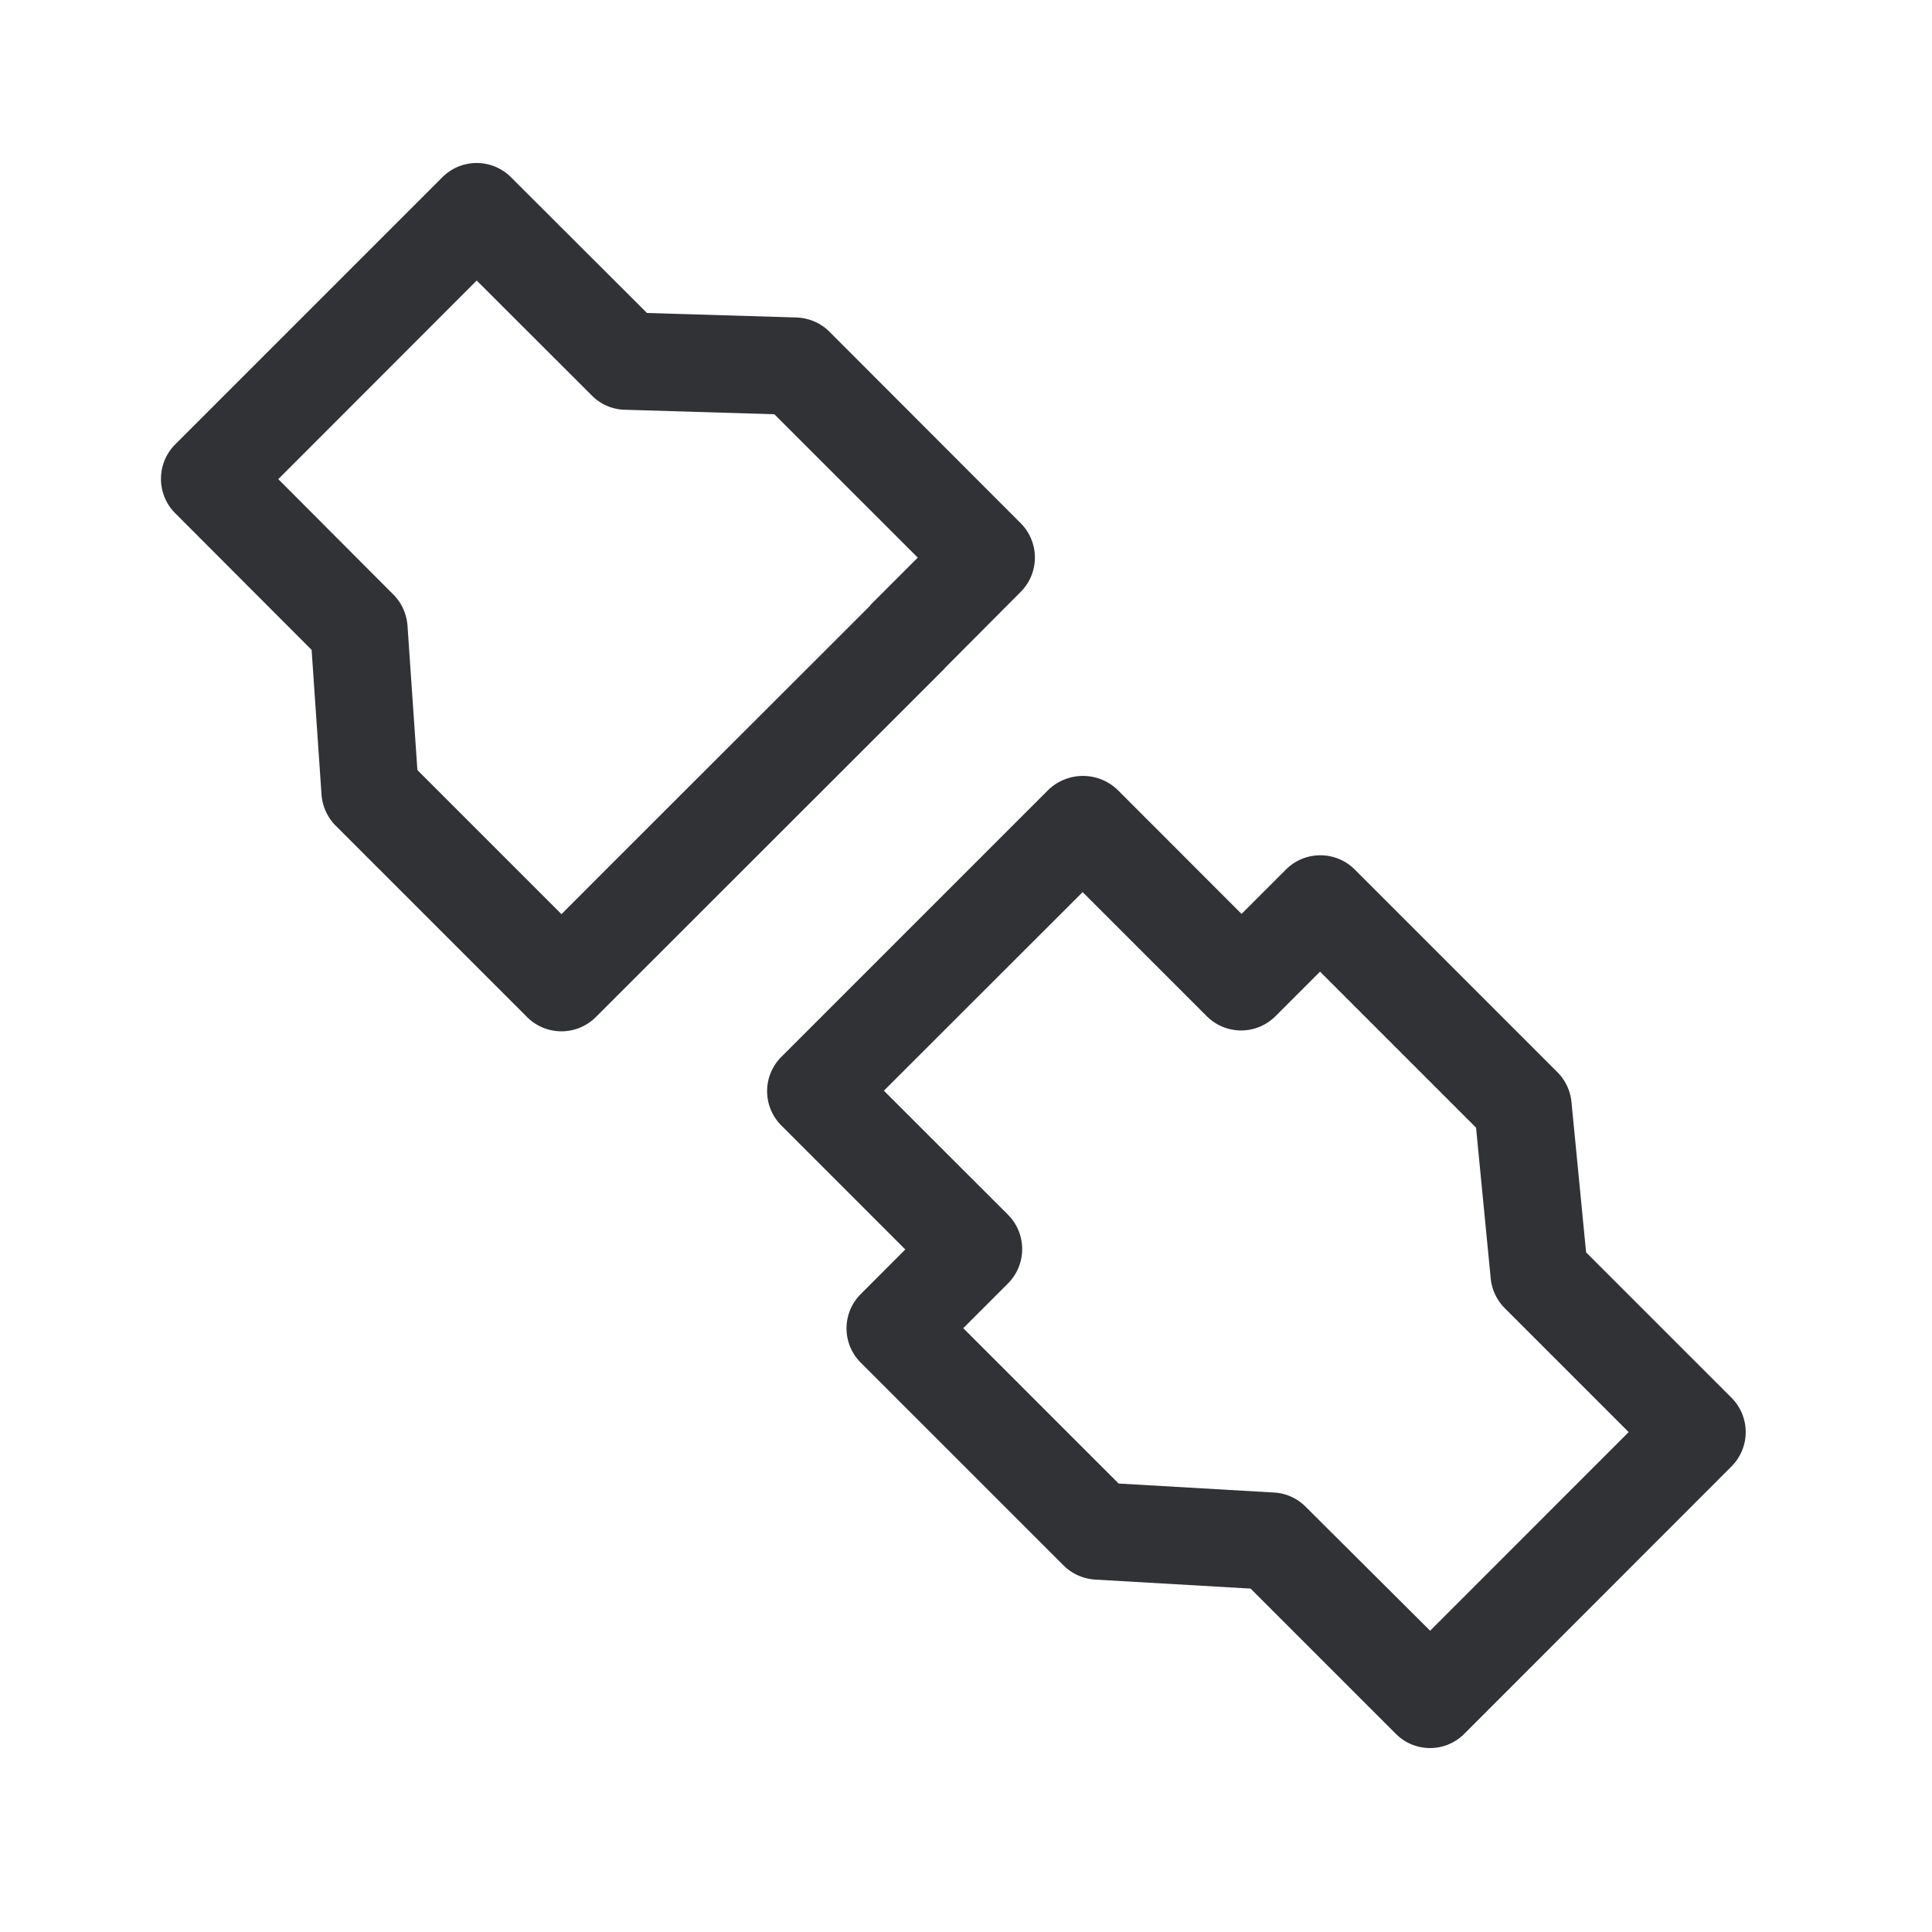 <svg width="24" height="24" xmlns="http://www.w3.org/2000/svg"><path d="m17.765 20.258 2.467-2.468-1.54-1.54a.61.61 0 0 1-.174-.37l-.182-1.872-1.938-1.938-.552.552a.603.603 0 0 1-.857 0l-1.54-1.54-2.469 2.467 1.541 1.54a.605.605 0 0 1 0 .855l-.555.555 1.93 1.93 1.933.112a.599.599 0 0 1 .39.176l1.546 1.54zm3.745-2.894a.604.604 0 0 1 0 .852l-3.32 3.322a.6.6 0 0 1-.851 0l-1.804-1.804-1.933-.112a.612.612 0 0 1-.392-.177l-2.518-2.518a.602.602 0 0 1 0-.851l.554-.555-1.54-1.54a.602.602 0 0 1 0-.852l3.32-3.32a.621.621 0 0 1 .854 0l1.543 1.544.552-.552a.605.605 0 0 1 .854 0l2.518 2.518a.61.61 0 0 1 .174.367l.182 1.871 1.807 1.807zM10.846 7.482l.555-.555-1.782-1.781-1.857-.056a.594.594 0 0 1-.41-.177l-1.43-1.428-2.465 2.467 1.428 1.432c.104.103.165.24.177.386l.123 1.796 1.79 1.79.549-.55 3.283-3.28c.01-.016.025-.03.039-.044zm.893.815c-.01.014-.025.028-.039.042l-4.3 4.297a.604.604 0 0 1-.851 0l-2.378-2.378a.612.612 0 0 1-.177-.387l-.123-1.798-1.695-1.698a.605.605 0 0 1 0-.854l3.32-3.32a.602.602 0 0 1 .851 0l1.69 1.687 1.857.056c.154.006.3.067.409.176L12.68 6.5a.604.604 0 0 1 0 .852l-.942.946z" fill="#313235" fill-rule="nonzero"/></svg>